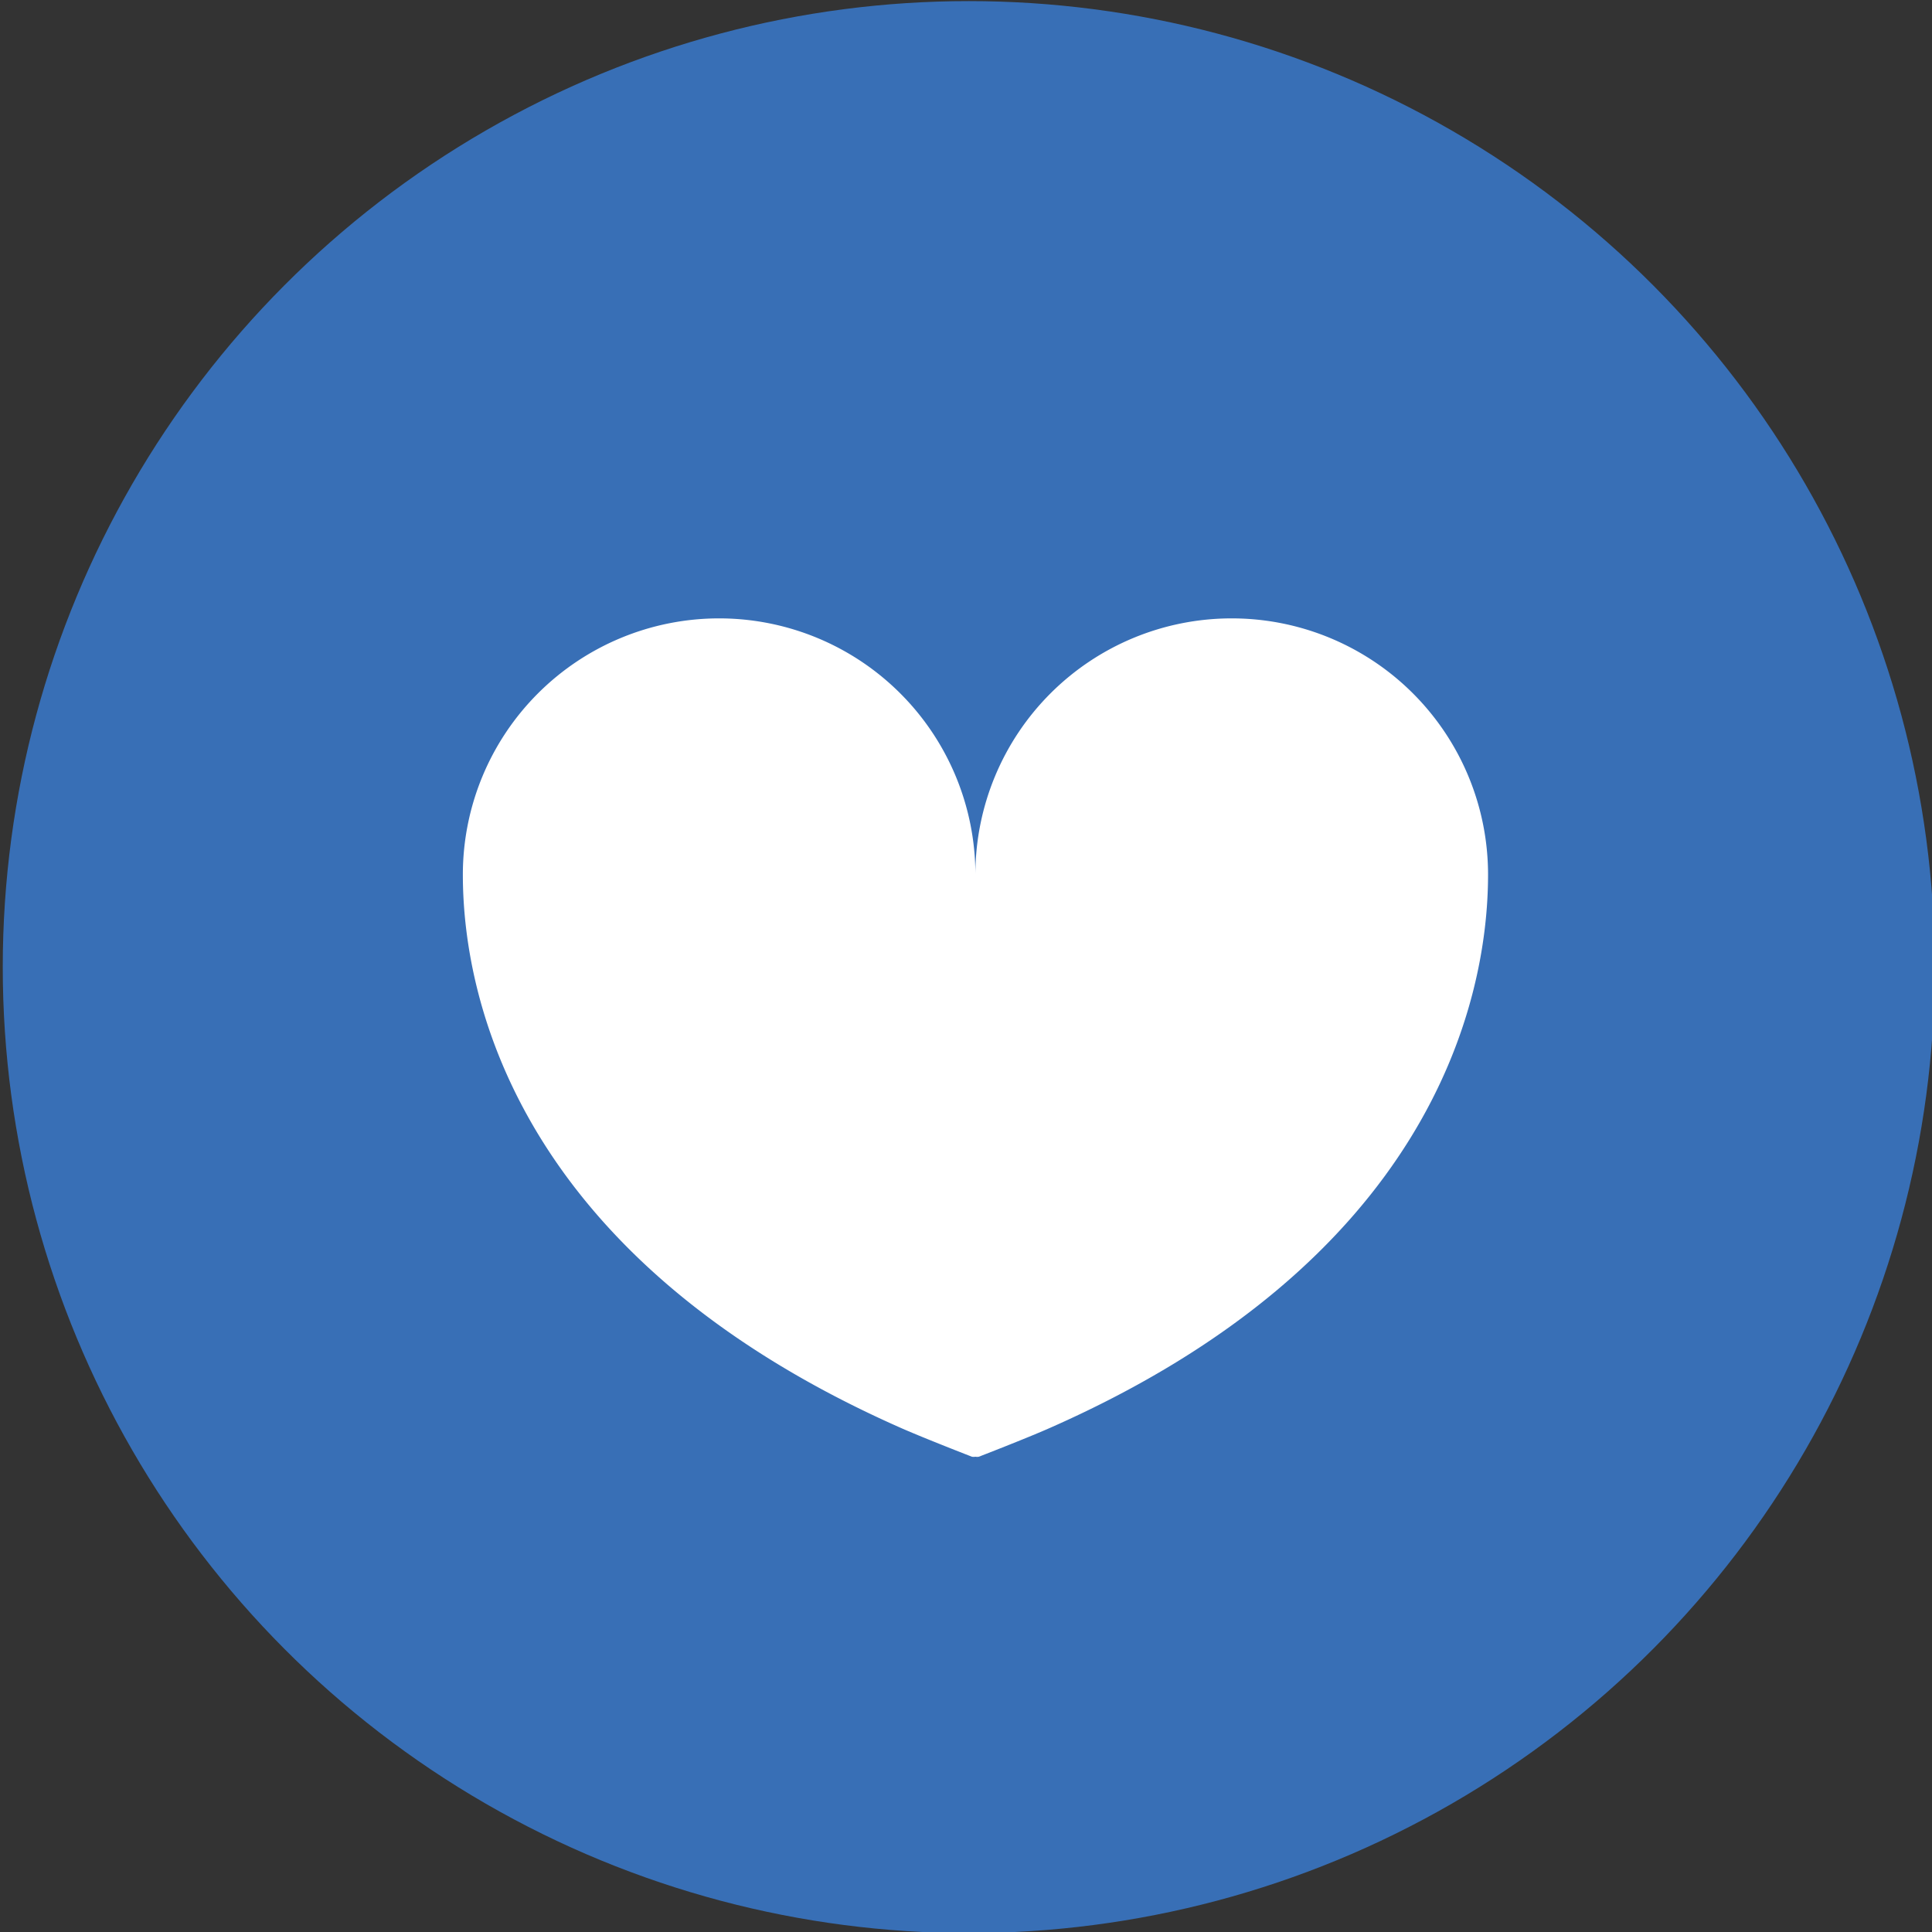<svg id="レイヤー_1" data-name="レイヤー 1" xmlns="http://www.w3.org/2000/svg" viewBox="0 0 140 140"><rect x="0" y="0" width="140" height="140" fill="#333333" stroke="none"/><defs><style>.cls-1{fill:#386fb6;}.cls-2{fill:#fff;}</style></defs><title>アートボード 6</title><circle class="cls-1" cx="70.2" cy="70.08" r="70"/><path class="cls-2" d="M89.25,44.81A18.57,18.57,0,0,0,70.68,63.38a18.57,18.57,0,0,0-37.14,0c0,9.65,4.54,28.06,31.71,40.08,1.72.76,5.18,2.1,5.18,2.1a.74.74,0,0,0,.25,0,.7.7,0,0,0,.25,0s3.47-1.34,5.18-2.1c27.17-12,31.72-30.43,31.72-40.08A18.57,18.57,0,0,0,89.25,44.81Z"/></svg>